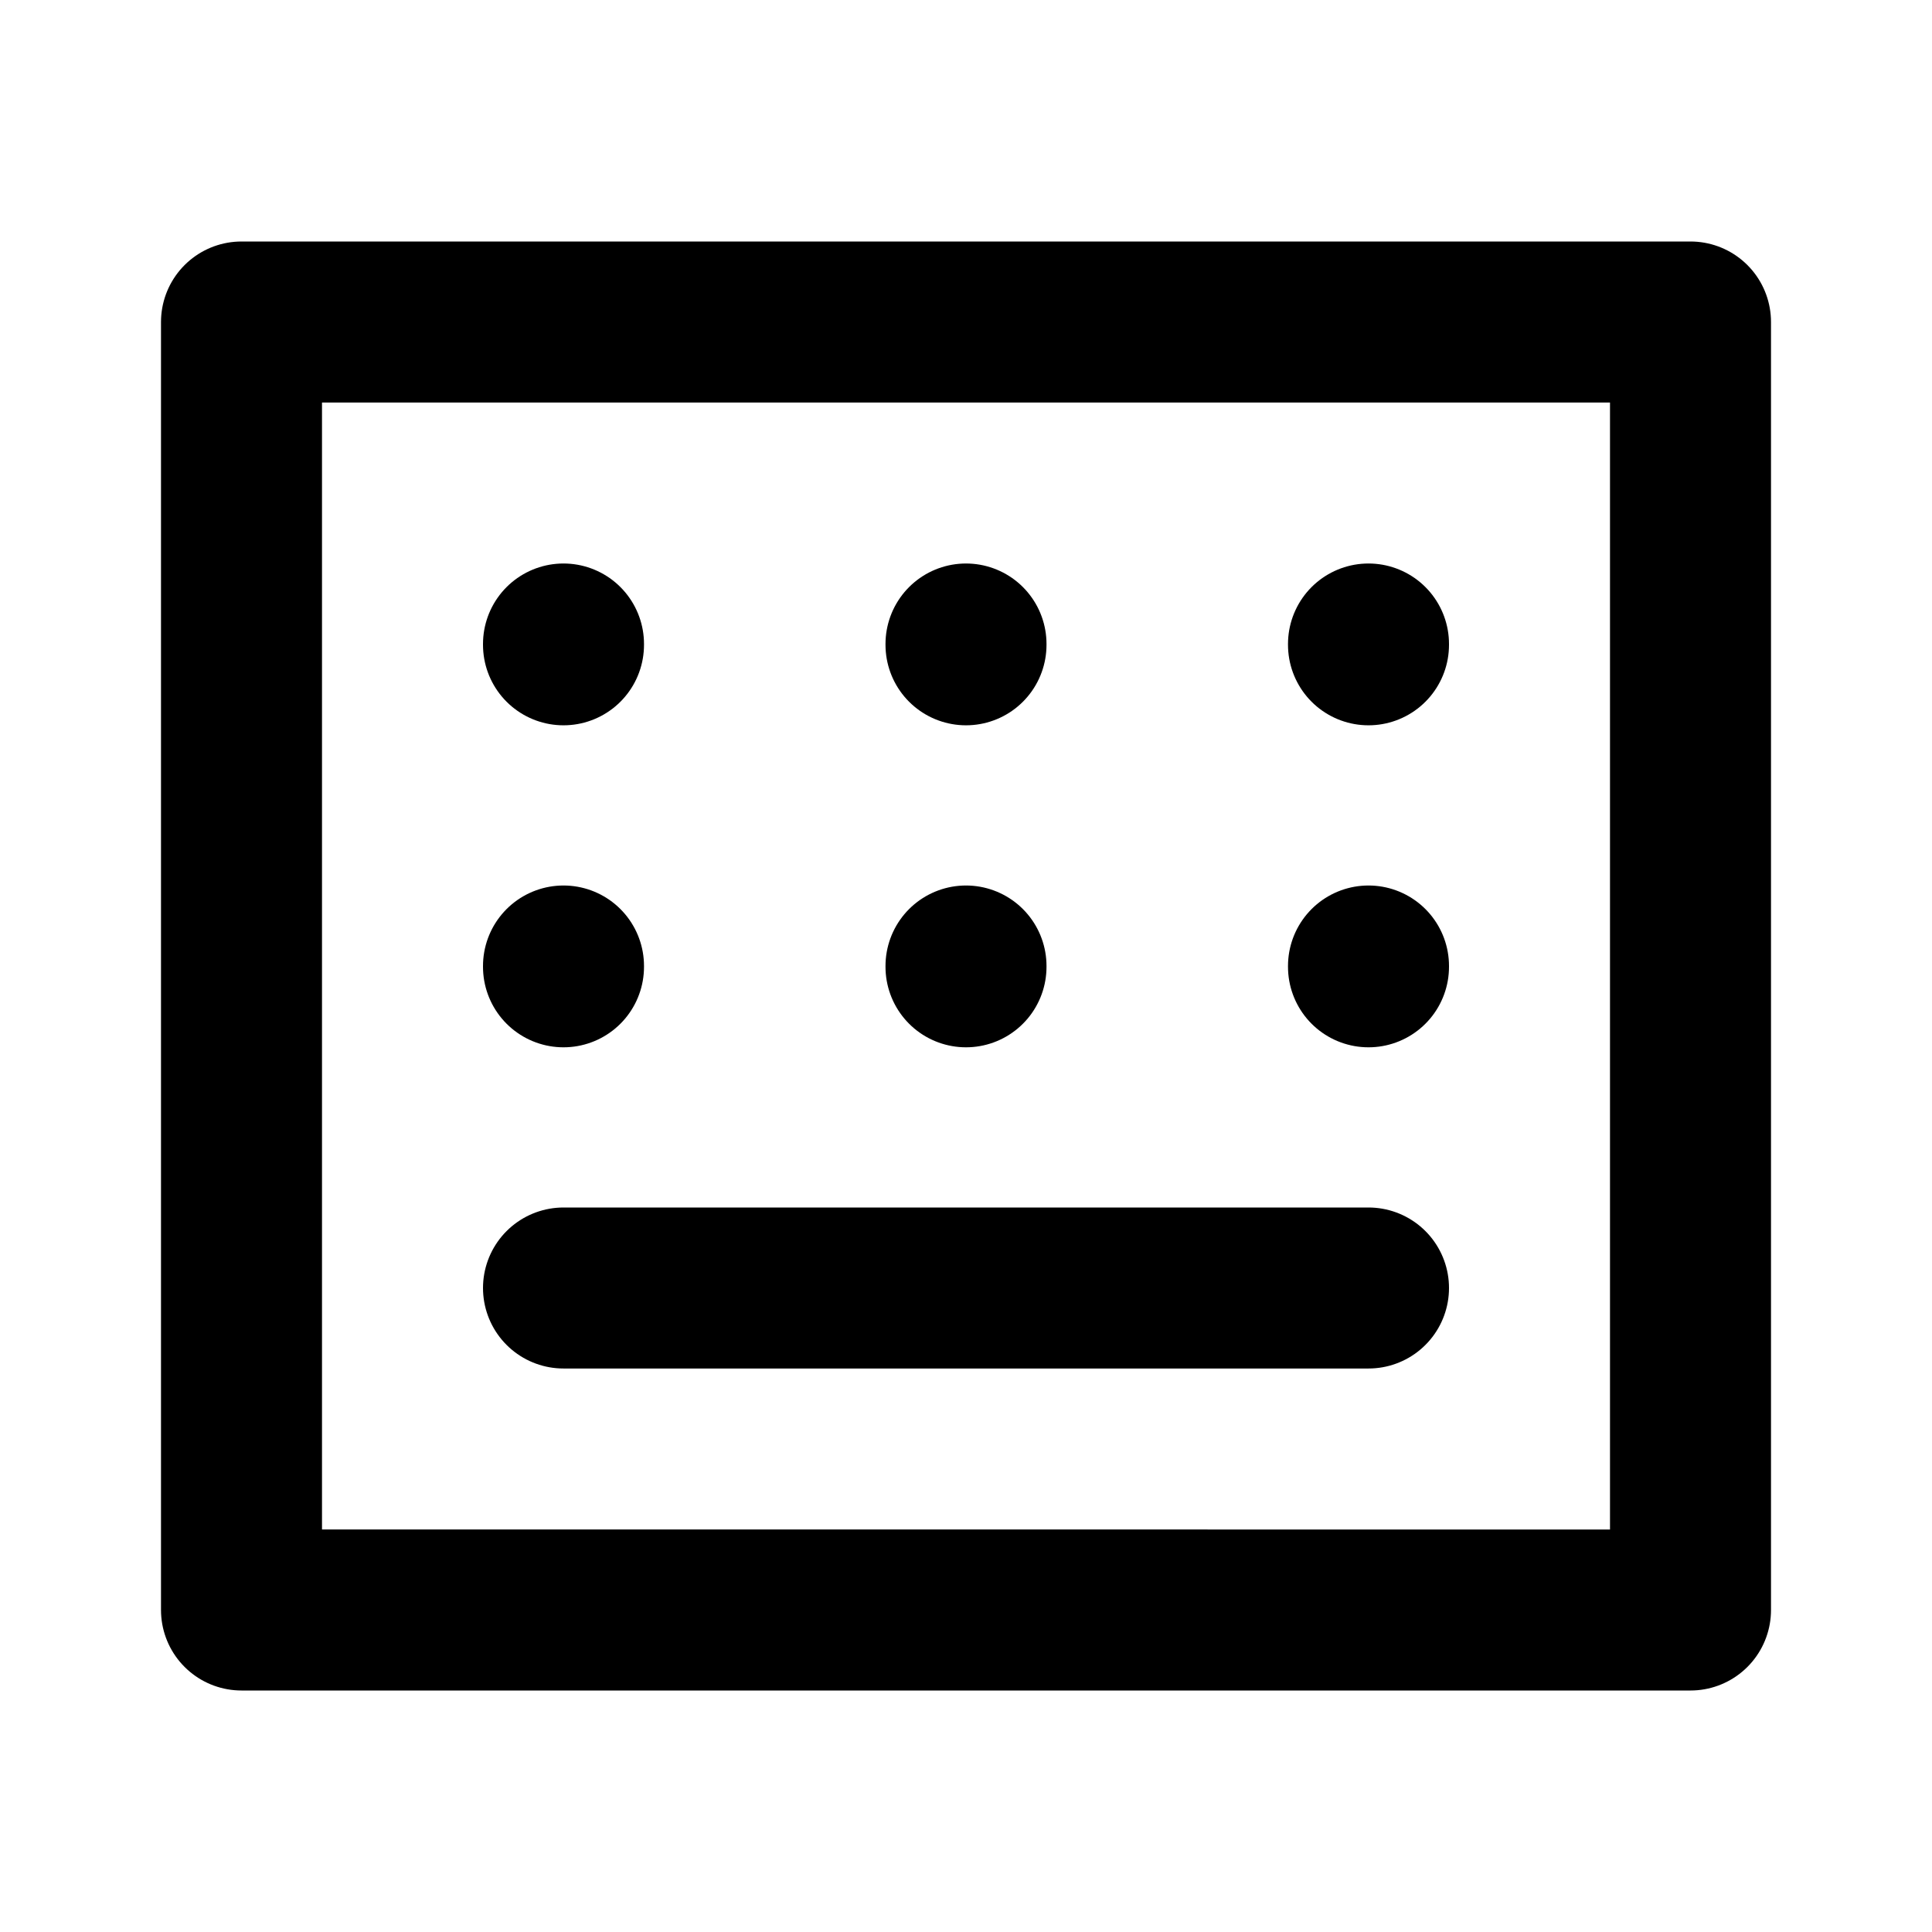 <svg xmlns="http://www.w3.org/2000/svg" fill="none" viewBox="0 0 24 24" stroke="currentColor"><path stroke-linecap="round" stroke-linejoin="round" stroke-width="2" d="M7 16h10M7 8v.01M12 8v.01M12 12v.01M17 8v.01M17 12v.01M7 12v.01M3 4h18v16H3V4z"/></svg>